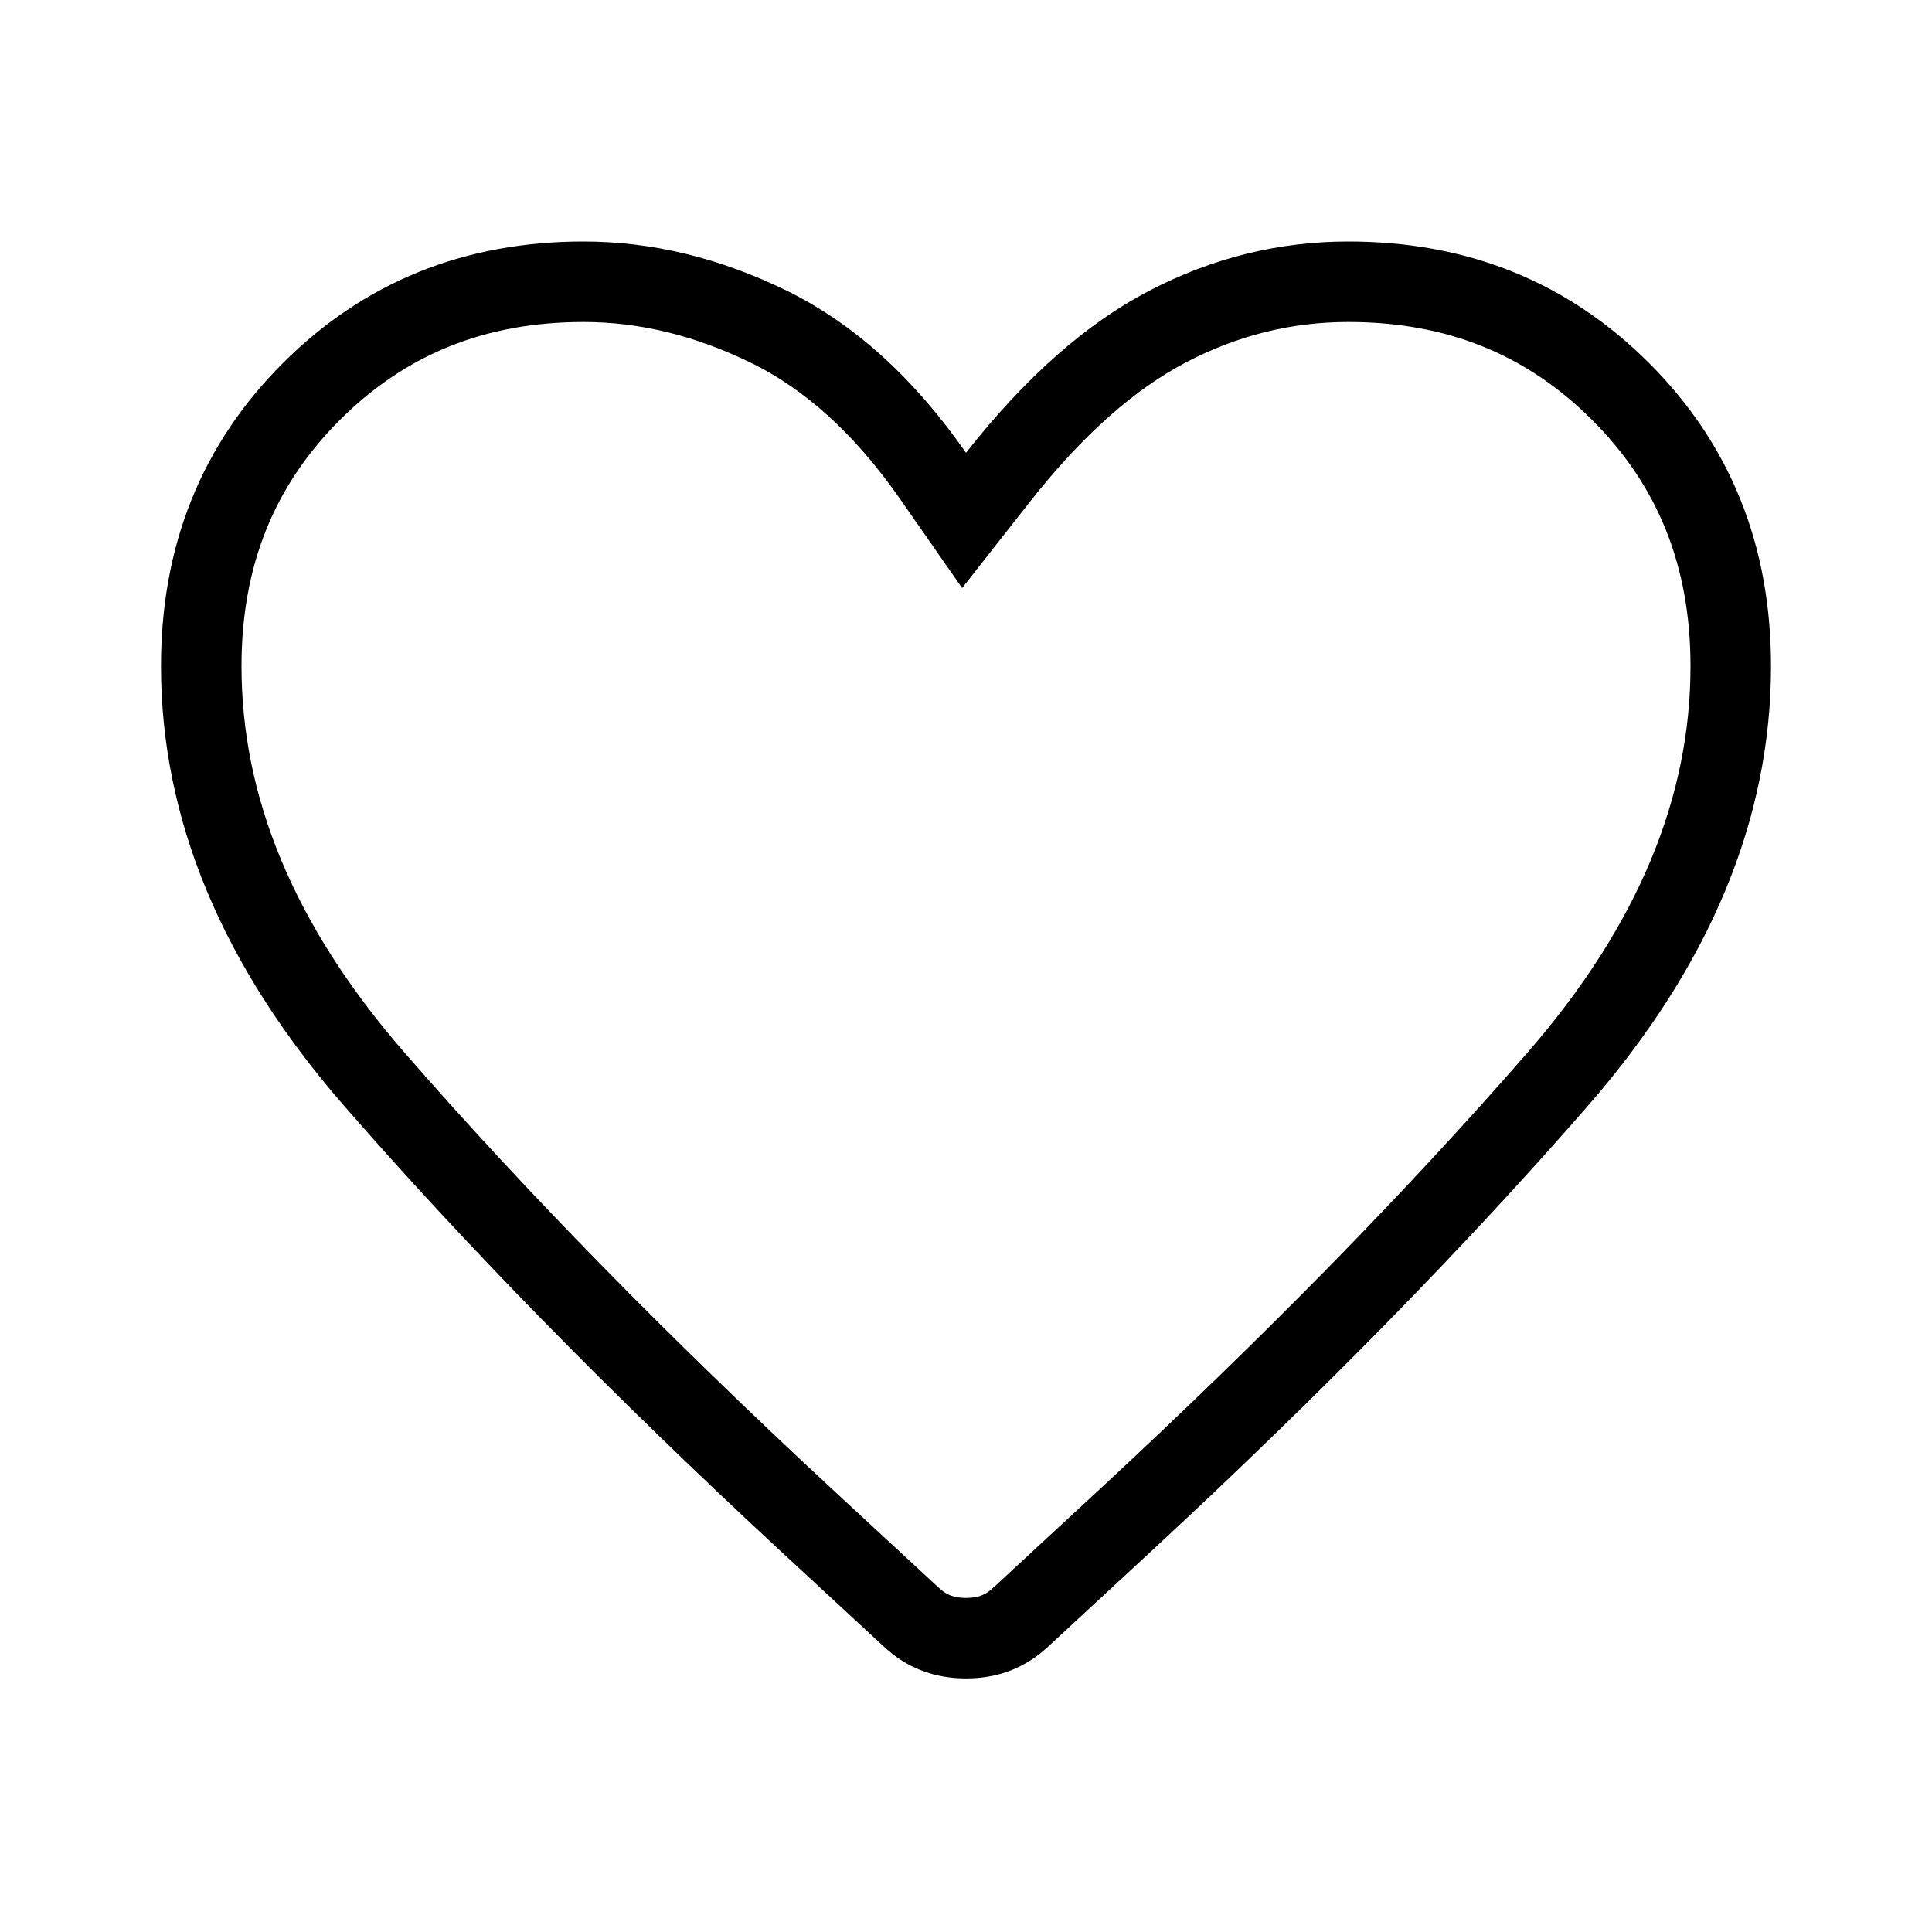 <svg xmlns:xlink="http://www.w3.org/1999/xlink" width="24" height="24" viewBox="0 0 24 24" fill="none" xmlns="http://www.w3.org/2000/svg"><title>Like</title><path d="M11.318 20.086L11.314 20.083L9.99 18.858C9.99 18.858 9.99 18.858 9.99 18.858C7.934 16.951 6.155 15.135 4.652 13.409C3.197 11.738 2.5 10.03 2.5 8.275C2.5 6.9 2.957 5.775 3.866 4.866C4.776 3.956 5.893 3.5 7.25 3.5C8.017 3.5 8.784 3.684 9.555 4.061C10.297 4.425 10.977 5.032 11.59 5.911L11.976 6.465L12.393 5.934C13.097 5.038 13.803 4.422 14.506 4.056C15.22 3.684 15.965 3.5 16.75 3.5C18.107 3.5 19.224 3.956 20.134 4.866C21.043 5.775 21.5 6.9 21.5 8.275C21.5 10.03 20.803 11.738 19.348 13.409C17.845 15.135 16.067 16.951 14.01 18.858C14.01 18.858 14.01 18.858 14.01 18.858L12.686 20.083L12.686 20.083L12.682 20.086C12.495 20.263 12.277 20.35 12 20.35C11.723 20.35 11.505 20.263 11.318 20.086Z" stroke="#000000" fill="none"></path></svg>